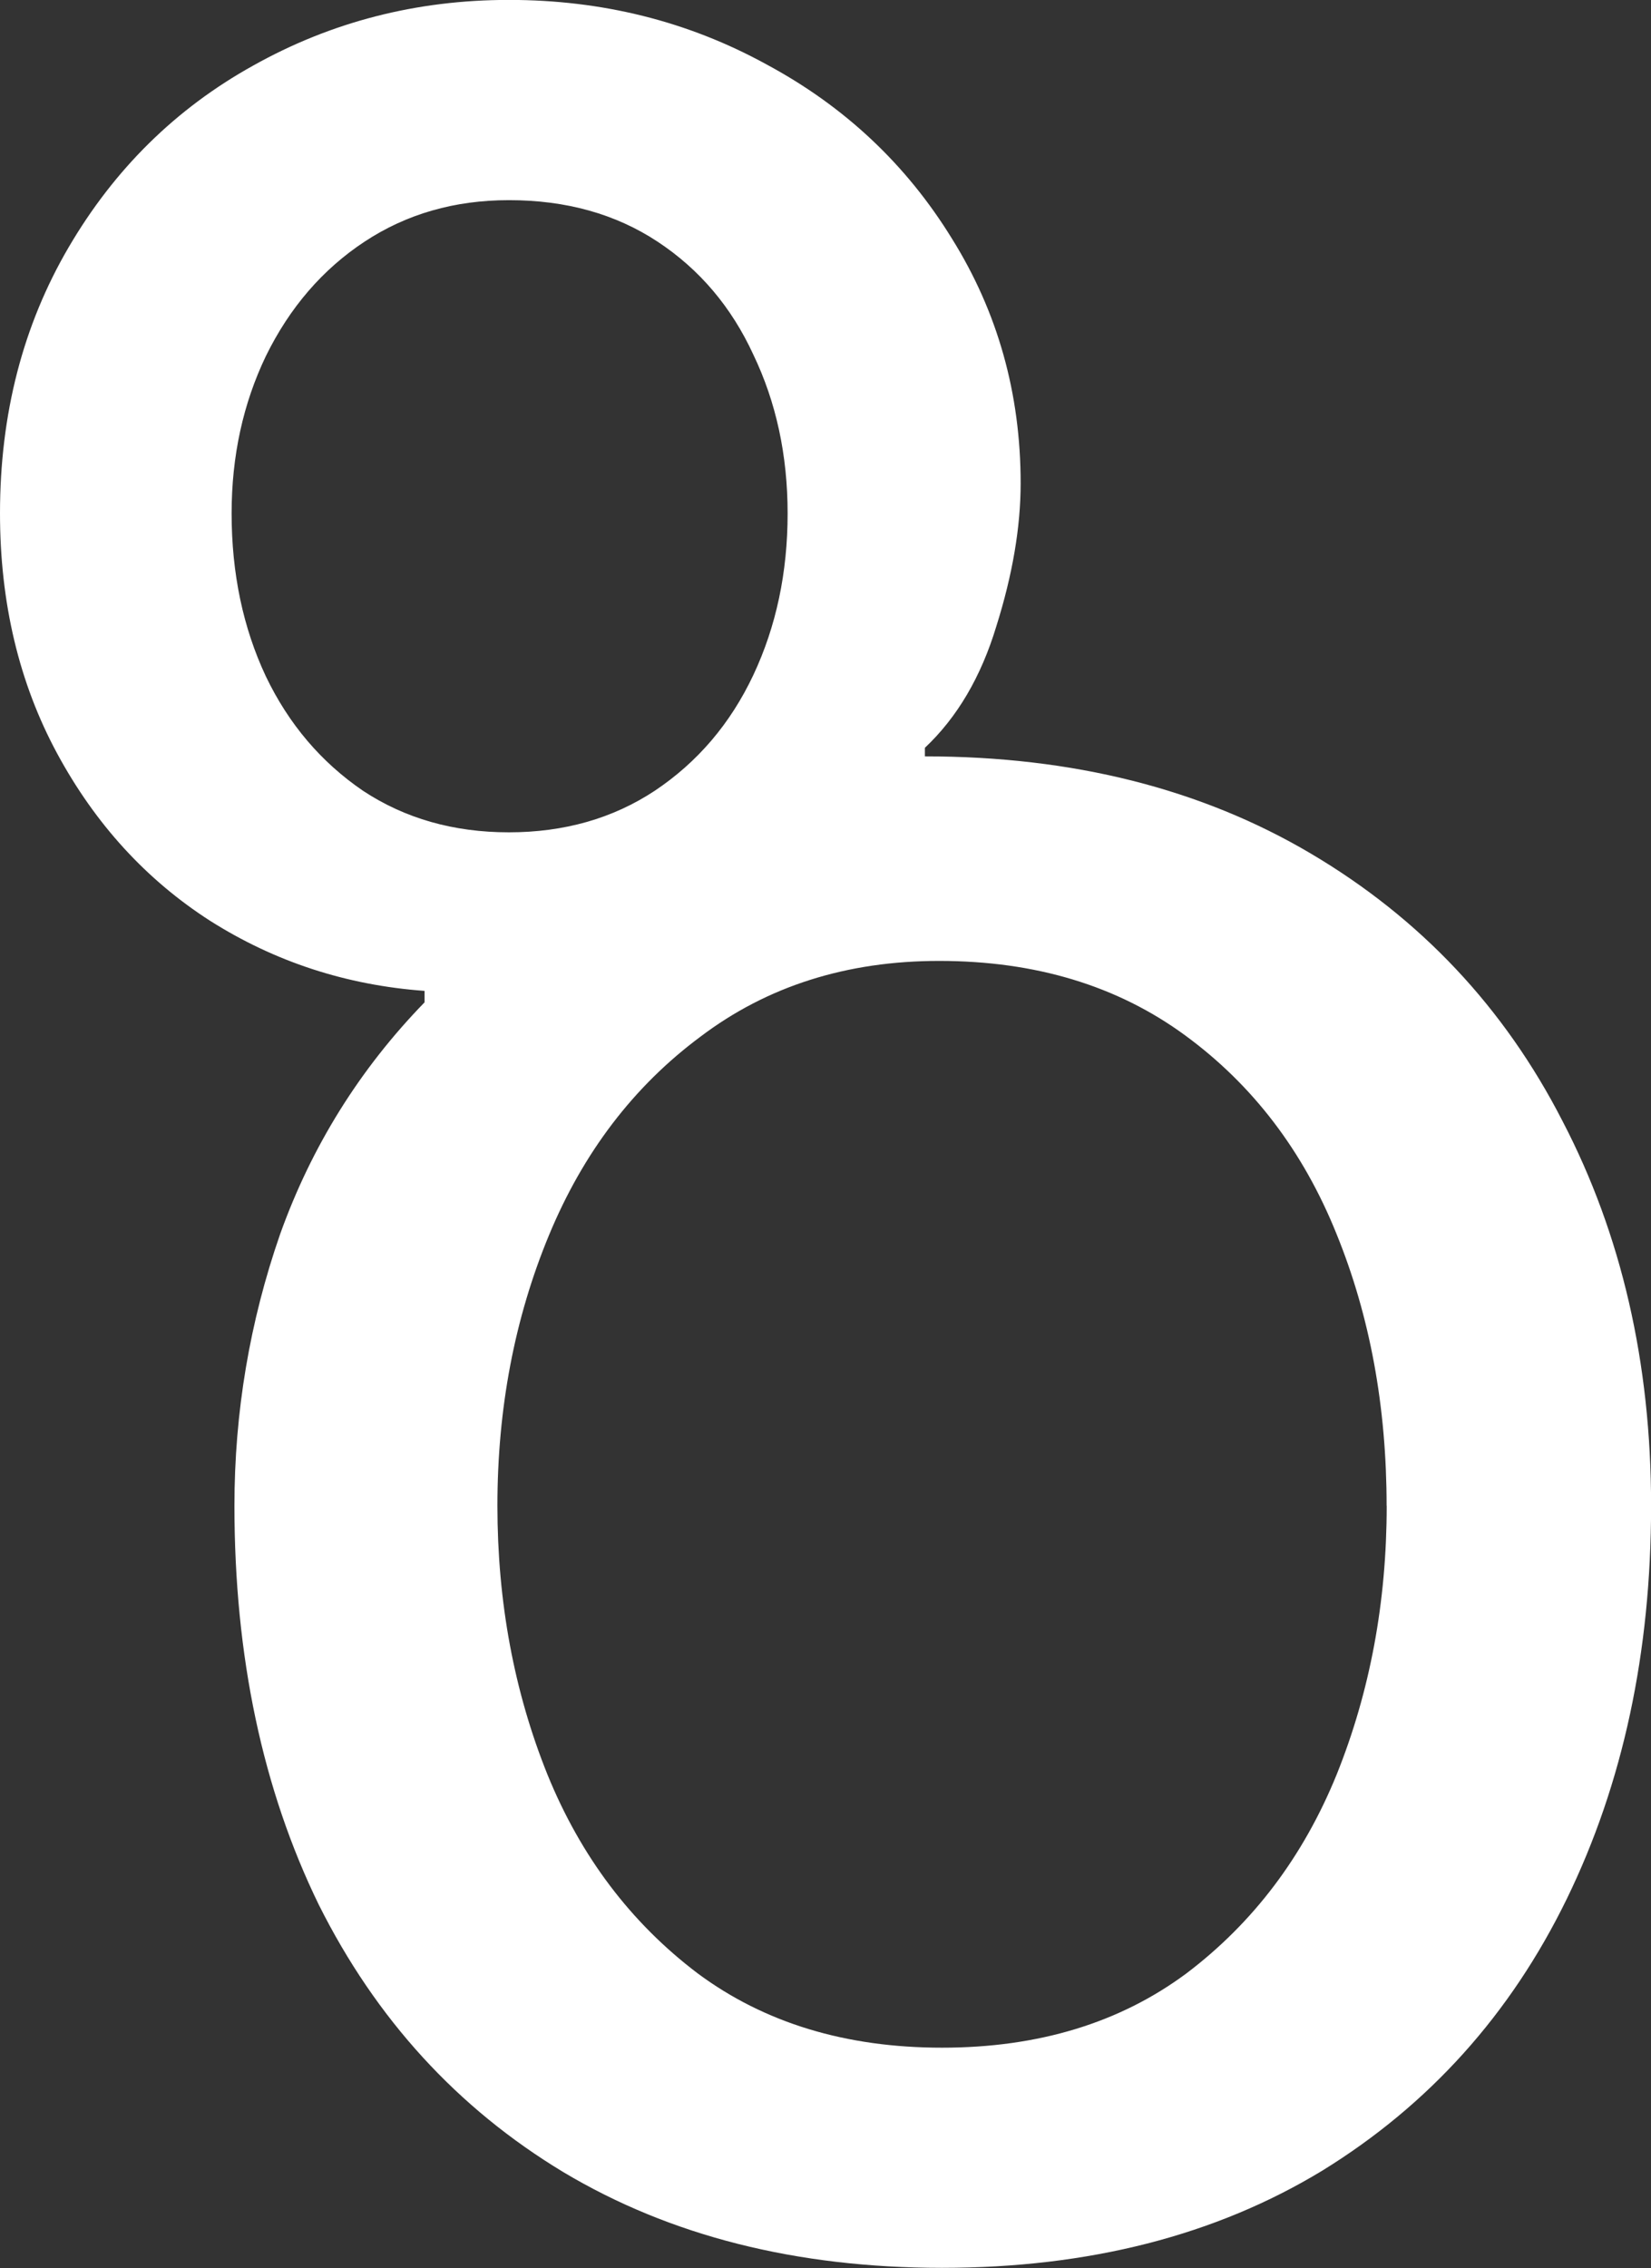 <svg width="19.895mm" height="27.32mm" version="1.1" viewBox="0 0 19.895 27.32" xmlns="http://www.w3.org/2000/svg">
 <rect x="0" y="0" width="19.895" height="27.32" fill="#333333" stroke="none"/>
 <g transform="translate(-45.814 -55.439)" stroke-width=".265" aria-label="ზ">
  <path fill="white" d="m48.639 73.577q0-1.688 0.551-3.273 0.568-1.585 1.74-2.791v-0.138q-1.413-0.103-2.584-0.844-1.154-0.741-1.843-2.015-0.689-1.275-0.689-2.894 0-1.791 0.827-3.204 0.827-1.413 2.222-2.188 1.413-0.792 3.083-0.792 1.688 0 3.101 0.775 1.413 0.758 2.239 2.102 0.827 1.326 0.827 2.946 0 0.792-0.293 1.722-0.276 0.913-0.861 1.464v0.103q2.67 0 4.651 1.171 1.981 1.171 3.032 3.221 1.068 2.05 1.068 4.634 0 2.653-1.016 4.737-1.016 2.084-2.946 3.273-1.929 1.171-4.582 1.171-2.635 0-4.565-1.154-1.912-1.154-2.946-3.221-1.016-2.084-1.016-4.806zm6.666-11.954q0-1.051-0.413-1.912-0.396-0.861-1.154-1.361-0.758-0.5-1.791-0.5-0.982 0-1.74 0.5-0.758 0.5-1.189 1.378-0.413 0.861-0.413 1.895 0 1.085 0.413 1.964 0.413 0.861 1.171 1.378 0.758 0.5 1.757 0.5 0.999 0 1.757-0.5 0.775-0.517 1.189-1.395 0.413-0.878 0.413-1.946zm7.218 11.954q0-1.791-0.603-3.273-0.603-1.499-1.826-2.394-1.223-0.896-2.963-0.896-1.671 0-2.877 0.913-1.206 0.896-1.826 2.394t-0.62 3.256q0 1.74 0.603 3.238 0.603 1.481 1.809 2.394 1.206 0.896 2.946 0.896 1.74 0 2.946-0.896 1.206-0.913 1.809-2.394 0.603-1.499 0.603-3.238z"/>
 </g>
</svg>
